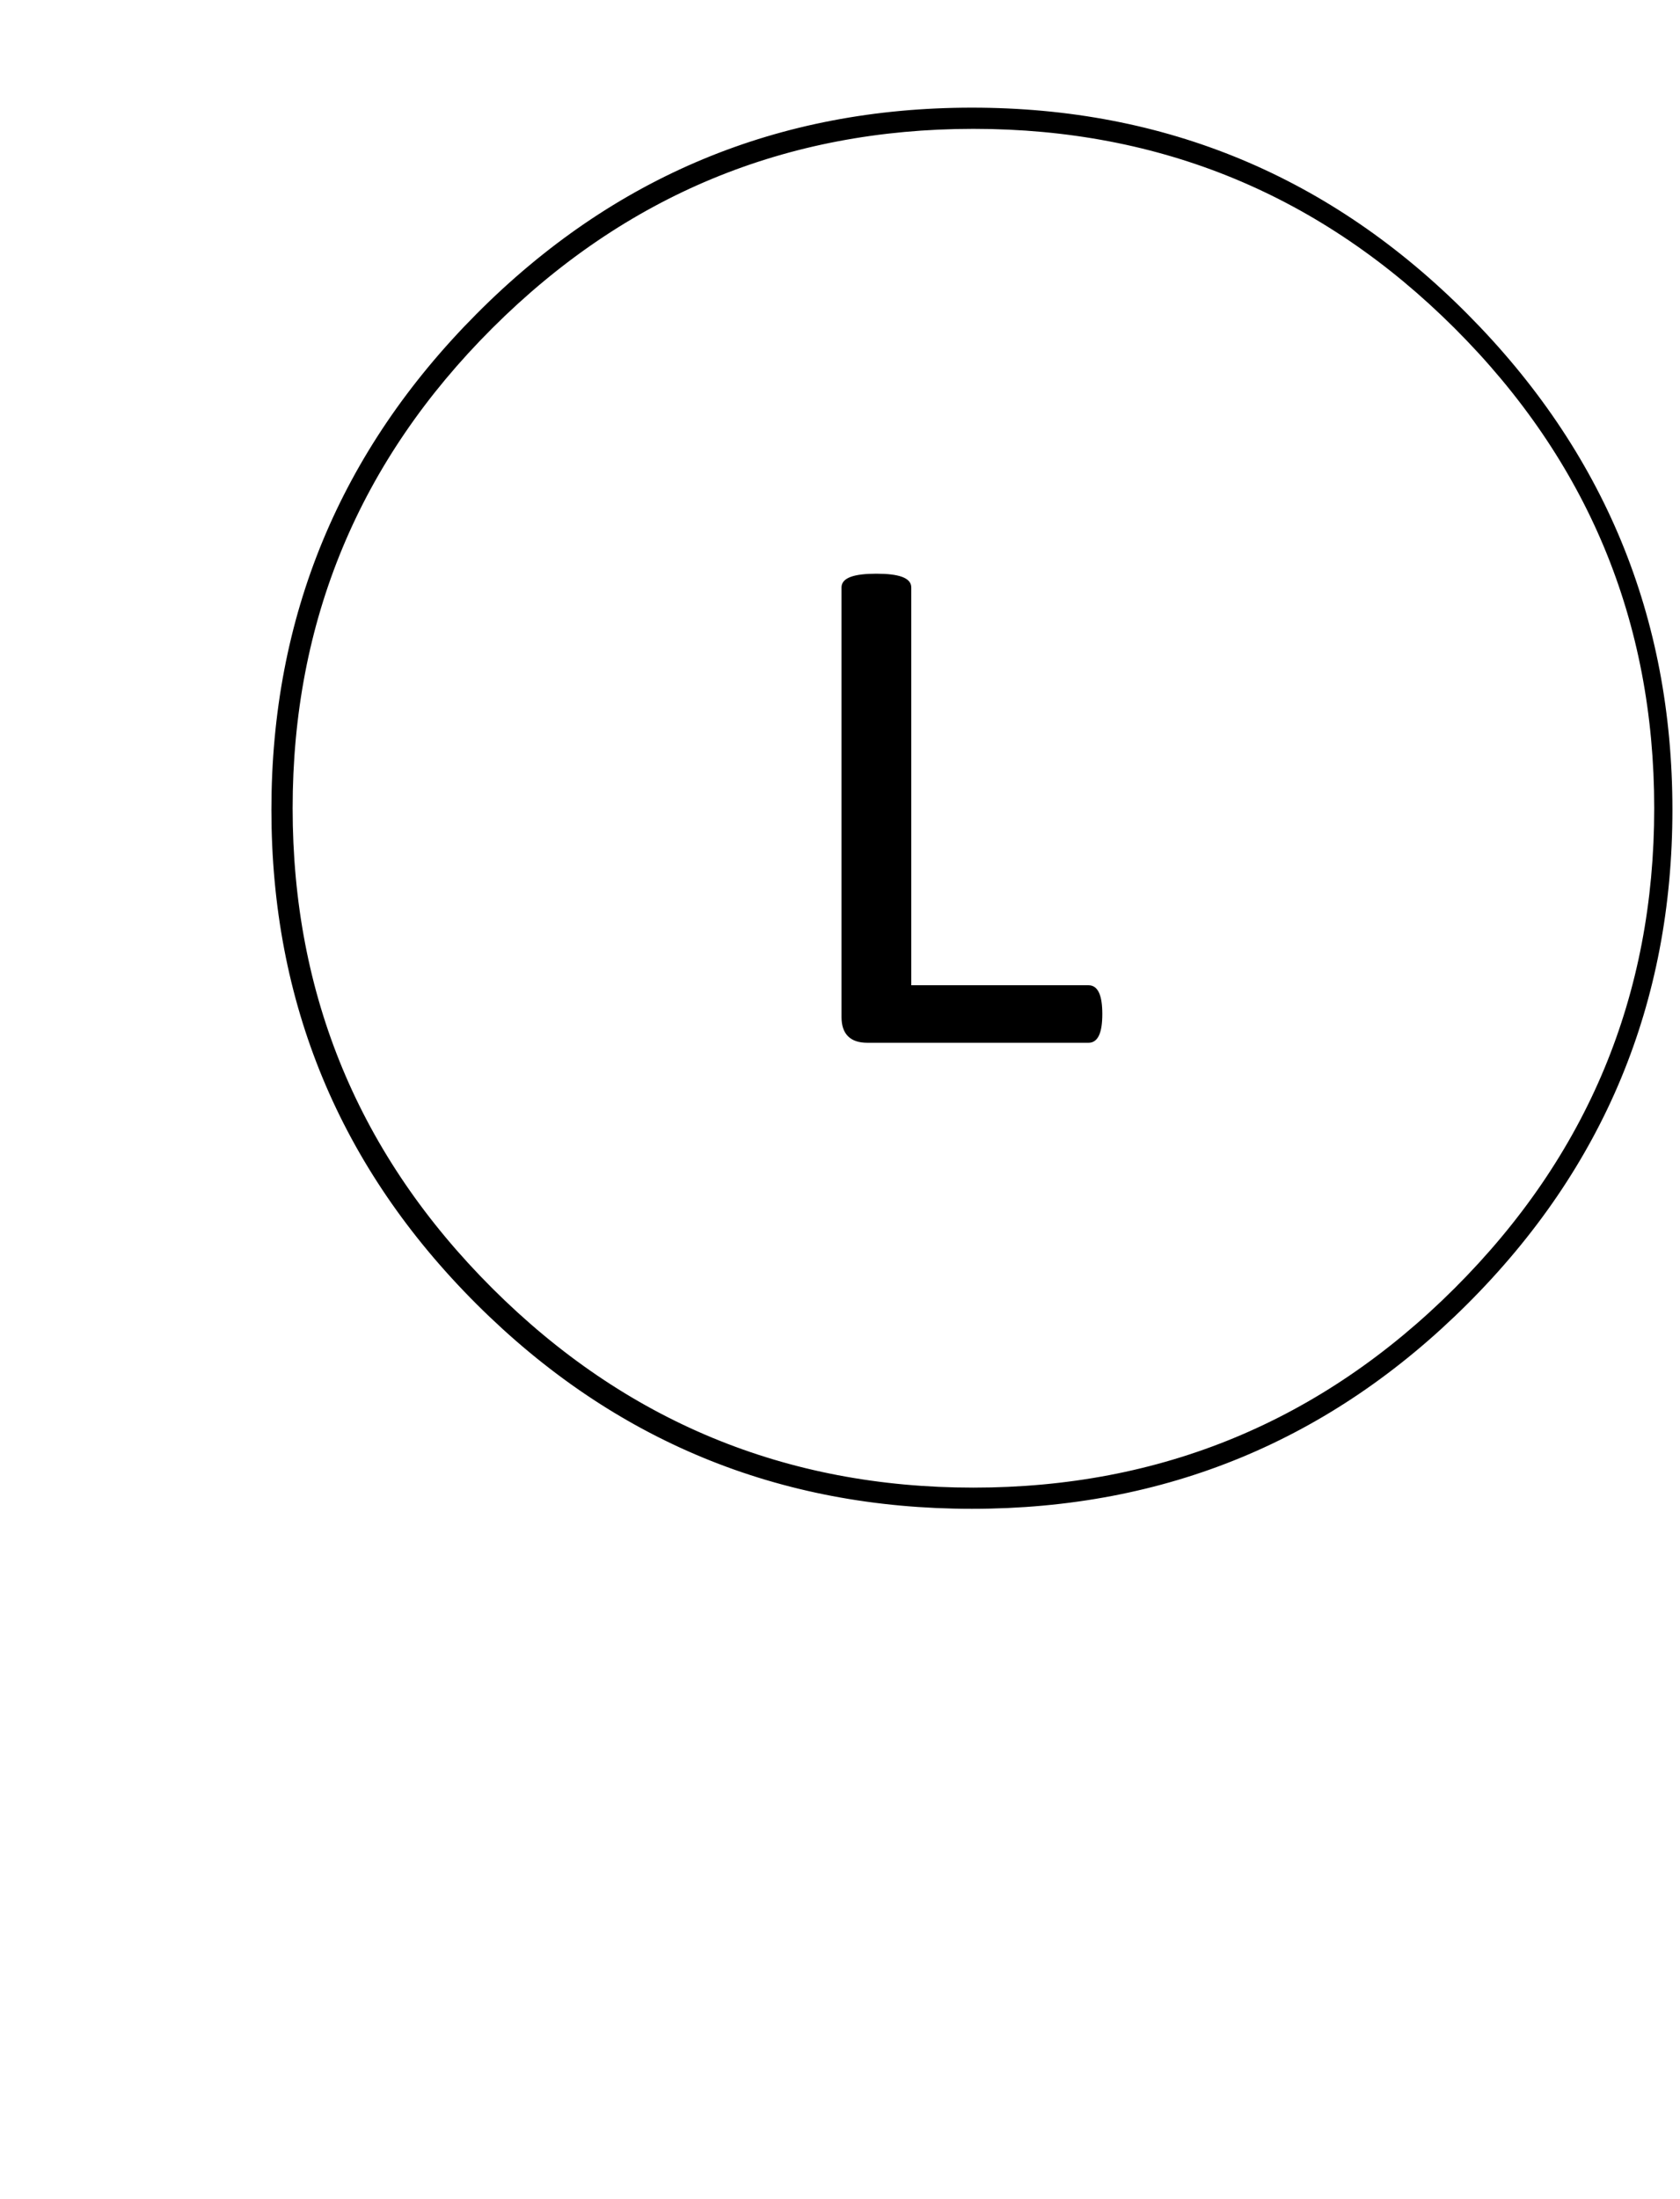 <svg width="100%" height="100%" viewBox="0 0 554 725" xmlns="http://www.w3.org/2000/svg">
	<path fill="black" stroke="black" transform="translate(0,725) scale(1,-1)" d="M480,617.156 C524,573.251,546,520.366,546,458.5 C546,396.634,524,343.749,480,299.844 C436,255.939,383,233.987,321,233.987 C259,233.987,206,255.939,162,299.844 C118,343.749,96,396.634,96,458.5 C96,520.366,118,573.251,162,617.156 C206,661.061,259,683.013,321,683.013 C383,683.013,436,661.061,480,617.156Z M483.5,295.354 C528.5,340.256,551,394.472,551,458.001 C551,521.53,528.5,575.912,483.5,621.147 C438.5,666.382,384.167,689,320.5,689 C256.833,689,202.5,666.382,157.5,621.147 C112.5,575.912,90,521.53,90,458.001 C90,394.472,112.5,340.256,157.5,295.354 C202.5,250.451,256.833,228,320.5,228 C384.167,228,438.5,250.451,483.5,295.354Z M278,389.649 C278,389.649,278,531.342,278,531.342 C278,534.003,281.667,535.333,289,535.333 C296.333,535.333,300,534.003,300,531.342 C300,531.342,300,531.342,300,531.342 C300,531.342,300,399.628,300,399.628 C300,399.628,359,399.628,359,399.628 C361.667,399.628,363,396.634,363,390.647 C363,384.66,361.667,381.667,359,381.667 C359,381.667,359,381.667,359,381.667 C359,381.667,286,381.667,286,381.667 C280.667,381.667,278,384.328,278,389.649 C278,389.649,278,389.649,278,389.649Z"/>
</svg>

